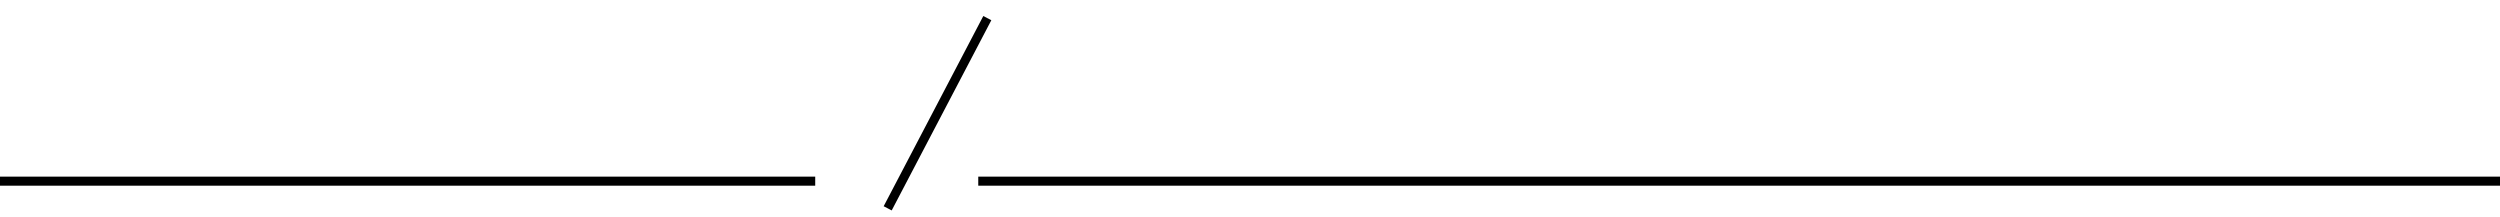 <svg width="138" height="12" viewBox="0 0 138 12" fill="none" xmlns="http://www.w3.org/2000/svg">
<path d="M0 10L45 10" stroke="black" stroke-width="0.5"/>
<path d="M54 10H138" stroke="black" stroke-width="0.5"/>
<path d="M54.5 1L49 11.5" stroke="black" stroke-width="0.5"/>
</svg>
